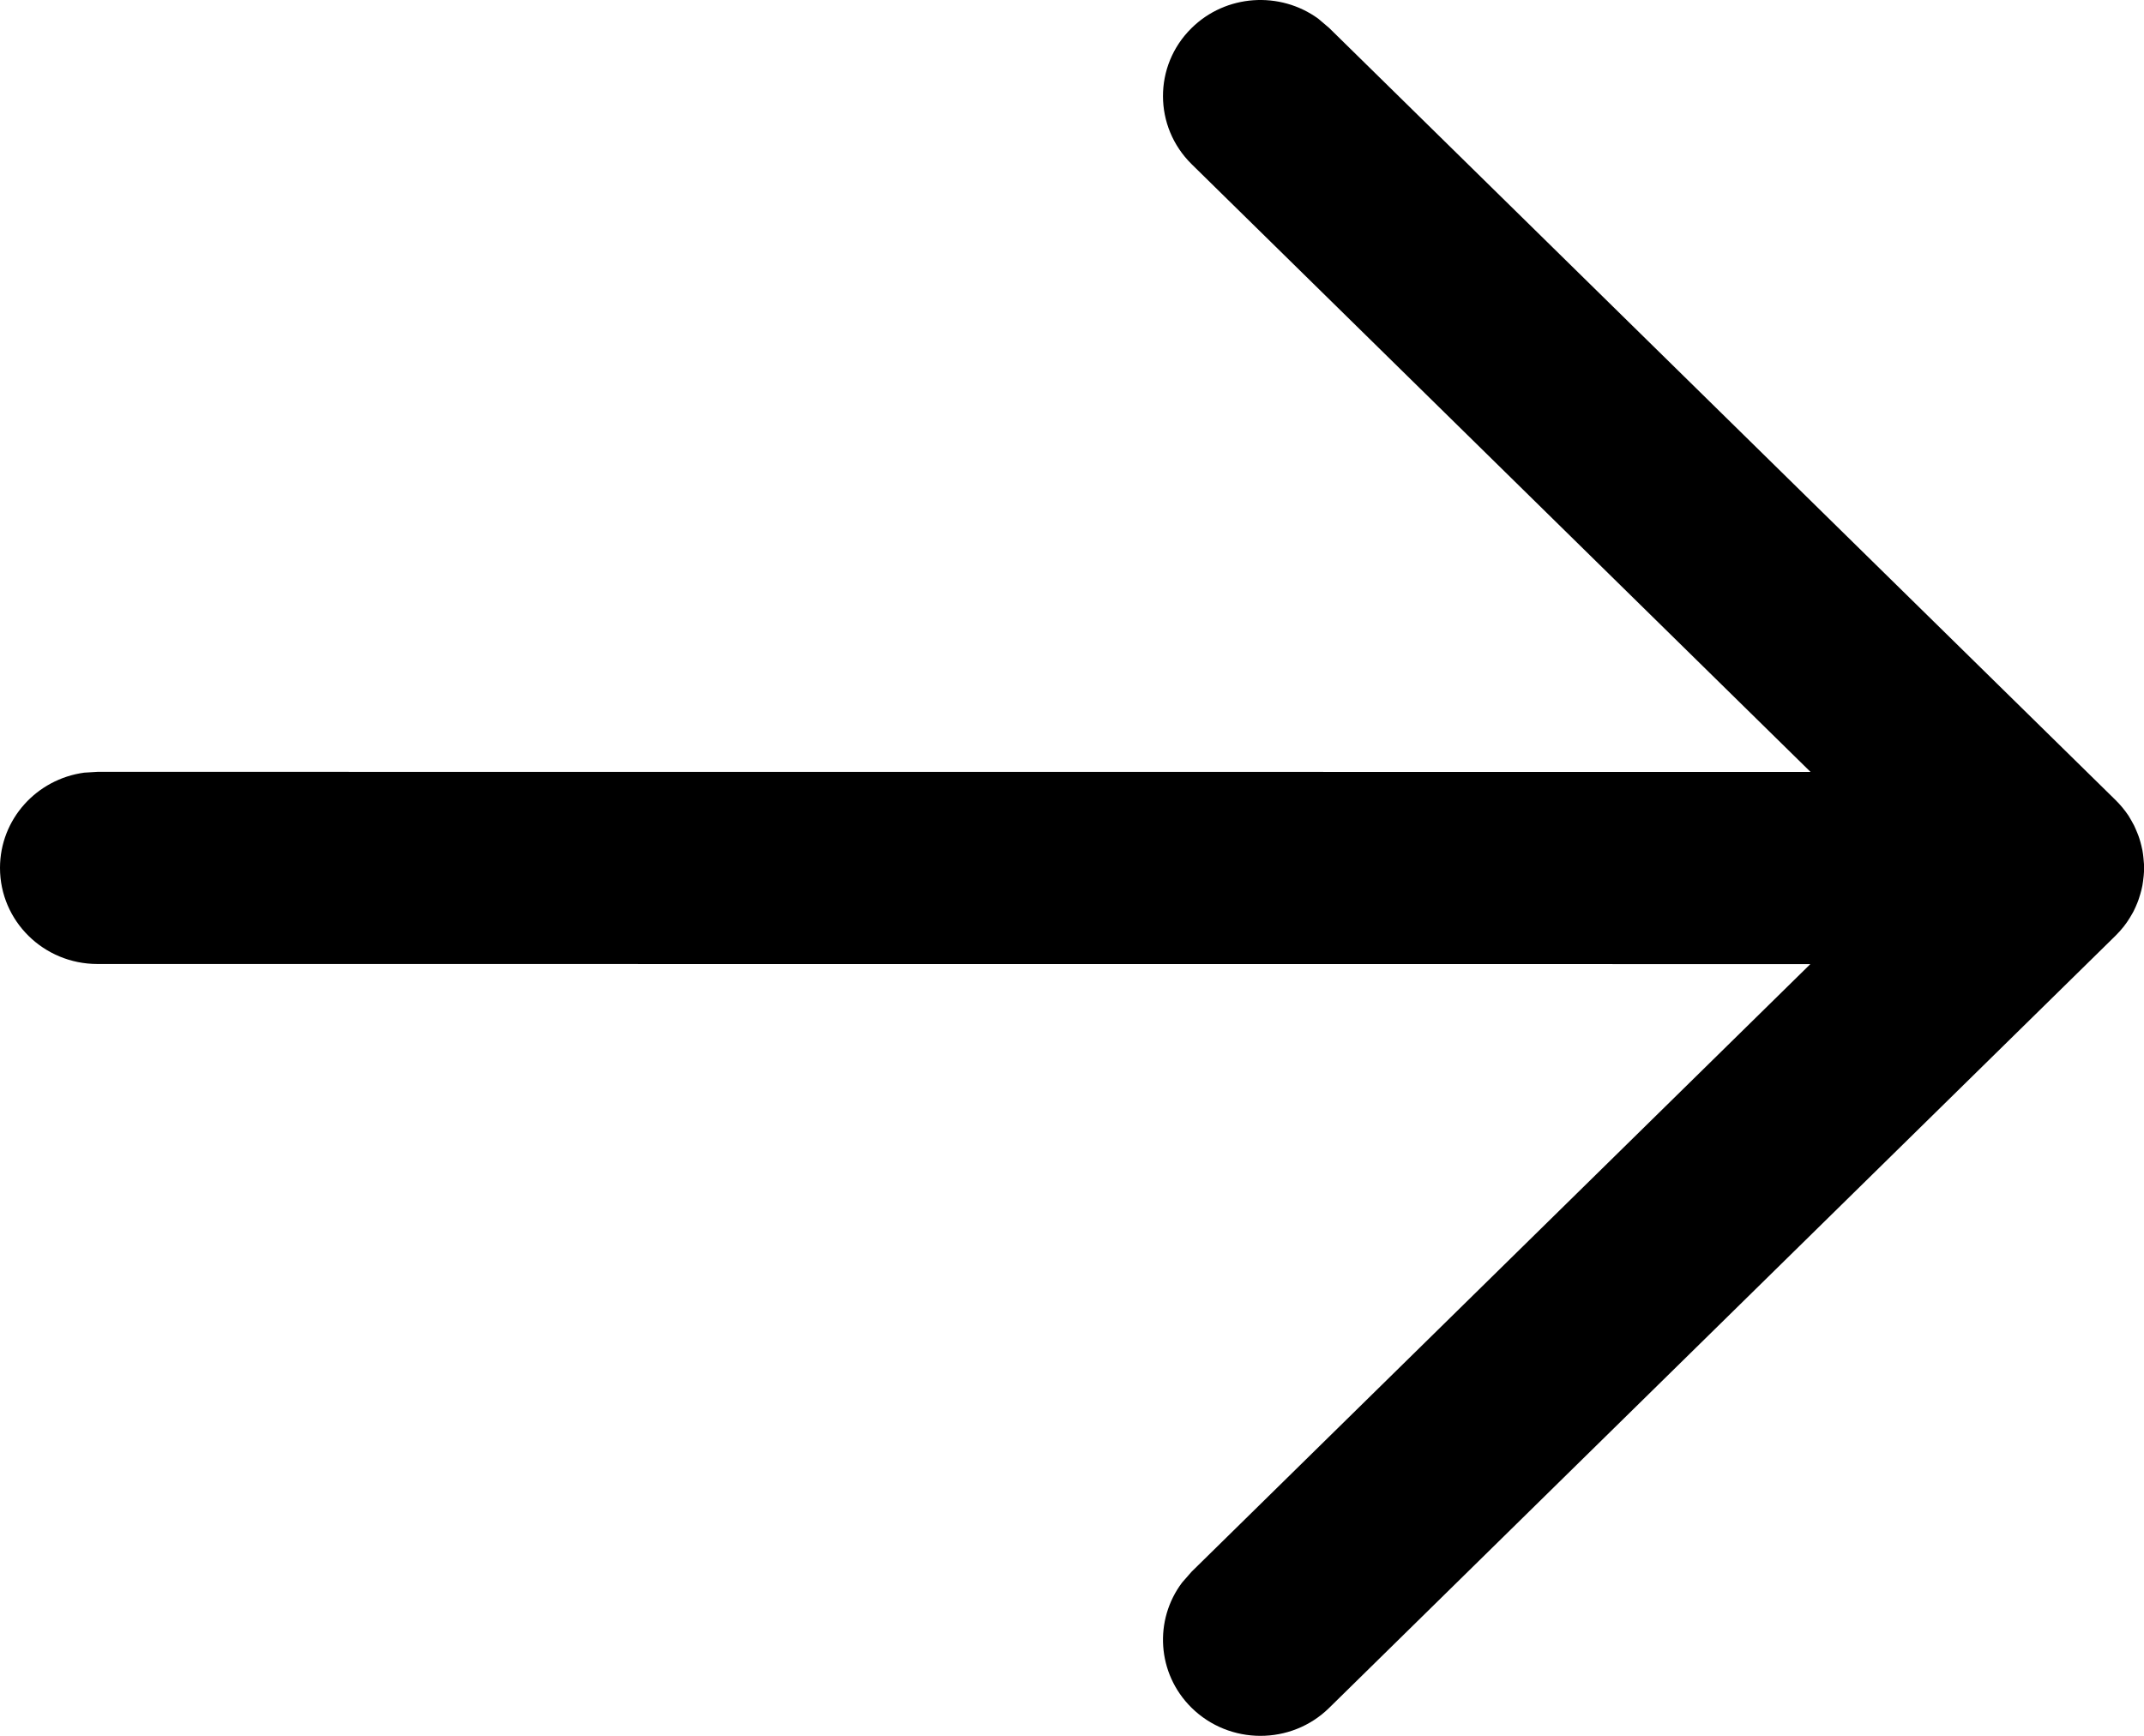 <svg width="21" height="17" viewBox="0 0 21 17" fill="none" xmlns="http://www.w3.org/2000/svg">
<g id="Iconly/Light-Outline/Arrow---Right">
<g id="Arrow---Right">
<path id="Combined-Shape" d="M0 8.5C0 8.023 0.359 7.63 0.825 7.567L0.955 7.559L17.734 7.56L11.672 1.608C11.299 1.241 11.297 0.645 11.669 0.277C12.007 -0.058 12.538 -0.089 12.912 0.183L13.019 0.274L20.719 7.833C20.768 7.881 20.811 7.933 20.848 7.988C20.858 8.005 20.868 8.022 20.878 8.039C20.887 8.054 20.895 8.07 20.903 8.085C20.914 8.108 20.924 8.132 20.934 8.156C20.942 8.174 20.948 8.192 20.954 8.21C20.961 8.232 20.968 8.256 20.974 8.281C20.978 8.298 20.982 8.314 20.985 8.33C20.989 8.355 20.993 8.38 20.995 8.406C20.997 8.425 20.999 8.444 21 8.464C21 8.475 21 8.488 21 8.5L21 8.536C20.999 8.555 20.997 8.573 20.996 8.592L21 8.5C21 8.559 20.994 8.617 20.984 8.674C20.981 8.687 20.978 8.701 20.975 8.715C20.968 8.743 20.96 8.77 20.951 8.797C20.947 8.81 20.942 8.825 20.936 8.839C20.925 8.867 20.913 8.894 20.9 8.92C20.893 8.933 20.887 8.946 20.879 8.958C20.867 8.979 20.855 8.999 20.842 9.018C20.833 9.032 20.823 9.046 20.812 9.06L20.804 9.071C20.778 9.104 20.75 9.136 20.72 9.165L20.719 9.166L13.019 16.726C12.646 17.093 12.041 17.091 11.669 16.723C11.331 16.388 11.302 15.865 11.579 15.498L11.672 15.392L17.732 9.442L0.955 9.441C0.427 9.441 0 9.02 0 8.5Z" fill="black"/>
</g>
</g>
</svg>
